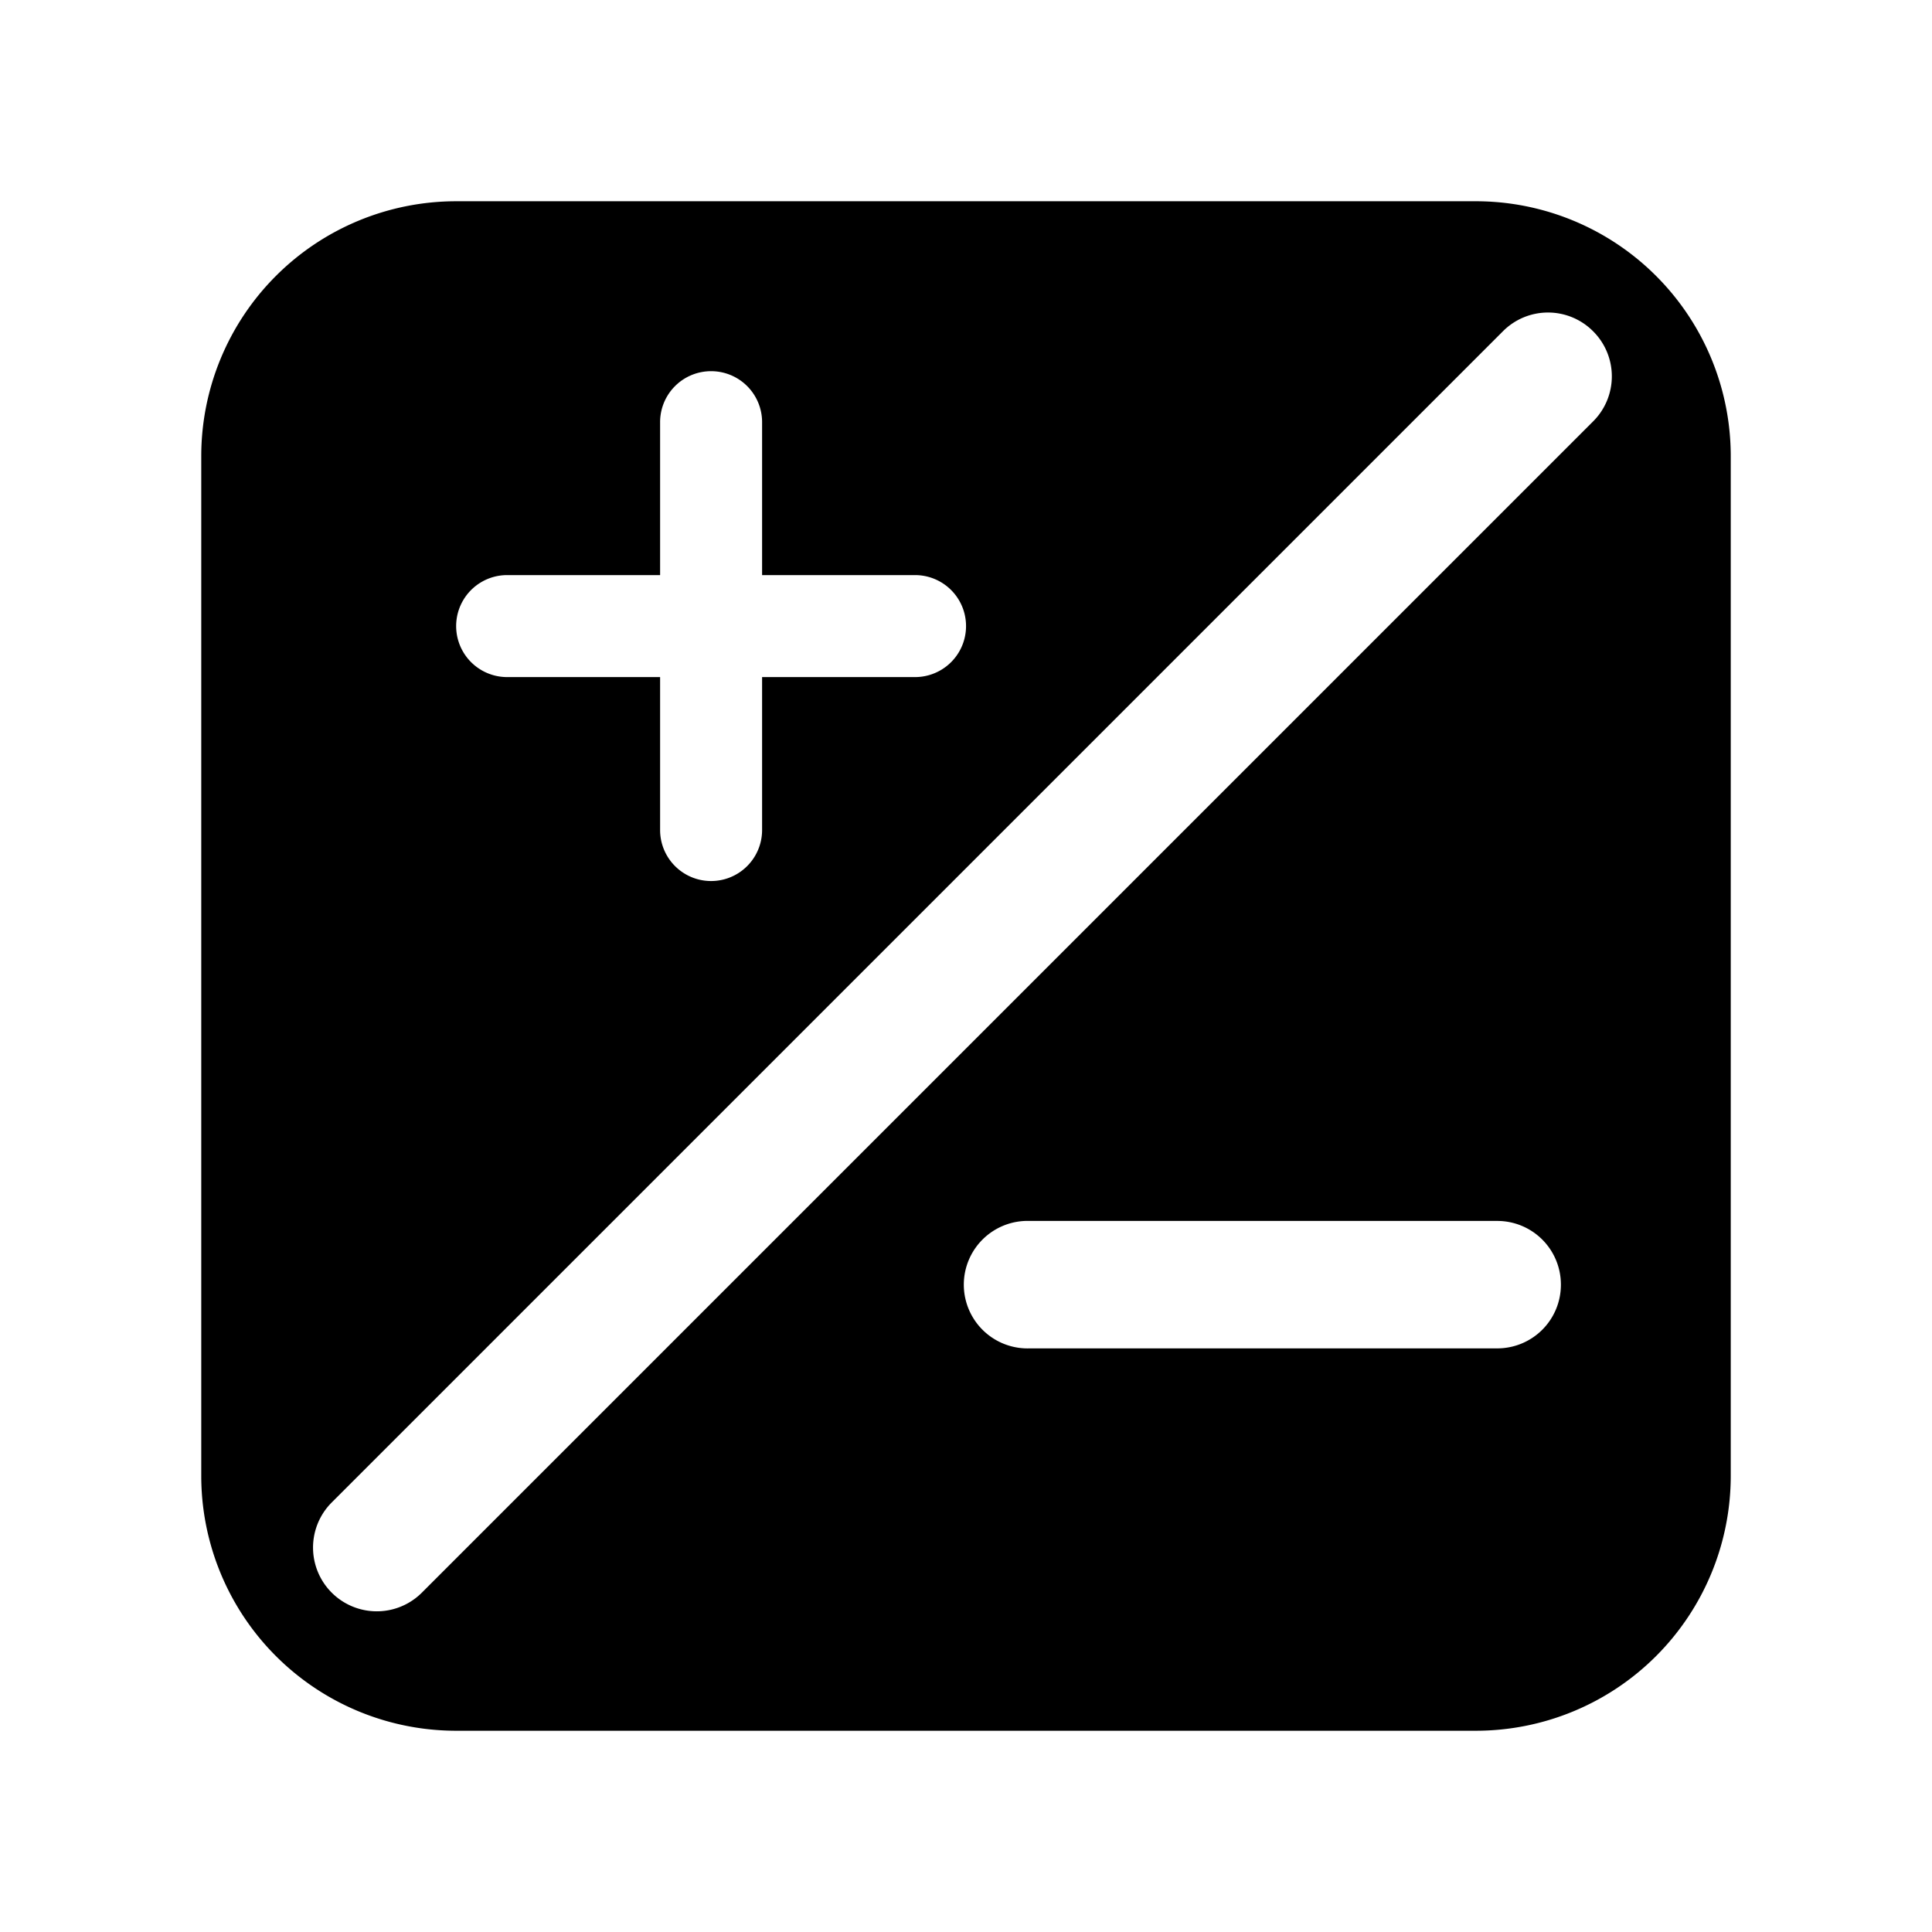 <svg xmlns="http://www.w3.org/2000/svg" viewBox="0 0 24 24" fill="currentColor" aria-hidden="true" data-slot="icon">
  <path fill-rule="evenodd" d="M5.667 2.5A3.167 3.167 0 0 0 2.5 5.667v12.666A3.167 3.167 0 0 0 5.667 21.5h12.666a3.167 3.167 0 0 0 3.167-3.167V5.667A3.167 3.167 0 0 0 18.333 2.5zM19.79 4.115a.79.79 0 0 0-1.12 0L4.115 18.67a.792.792 0 0 0 1.12 1.12L19.79 5.235a.79.79 0 0 0 0-1.12m-10.957.496a.633.633 0 0 0-.633.633v1.9H6.3a.633.633 0 0 0 0 1.267h1.9v1.9a.633.633 0 1 0 1.267 0v-1.9h1.9a.633.633 0 1 0 0-1.267h-1.9v-1.9a.633.633 0 0 0-.634-.633M19.39 15.958a.79.79 0 0 0-.792-.791h-5.805a.792.792 0 1 0 0 1.583h5.805a.79.79 0 0 0 .792-.792" clip-rule="evenodd"/>
</svg>
